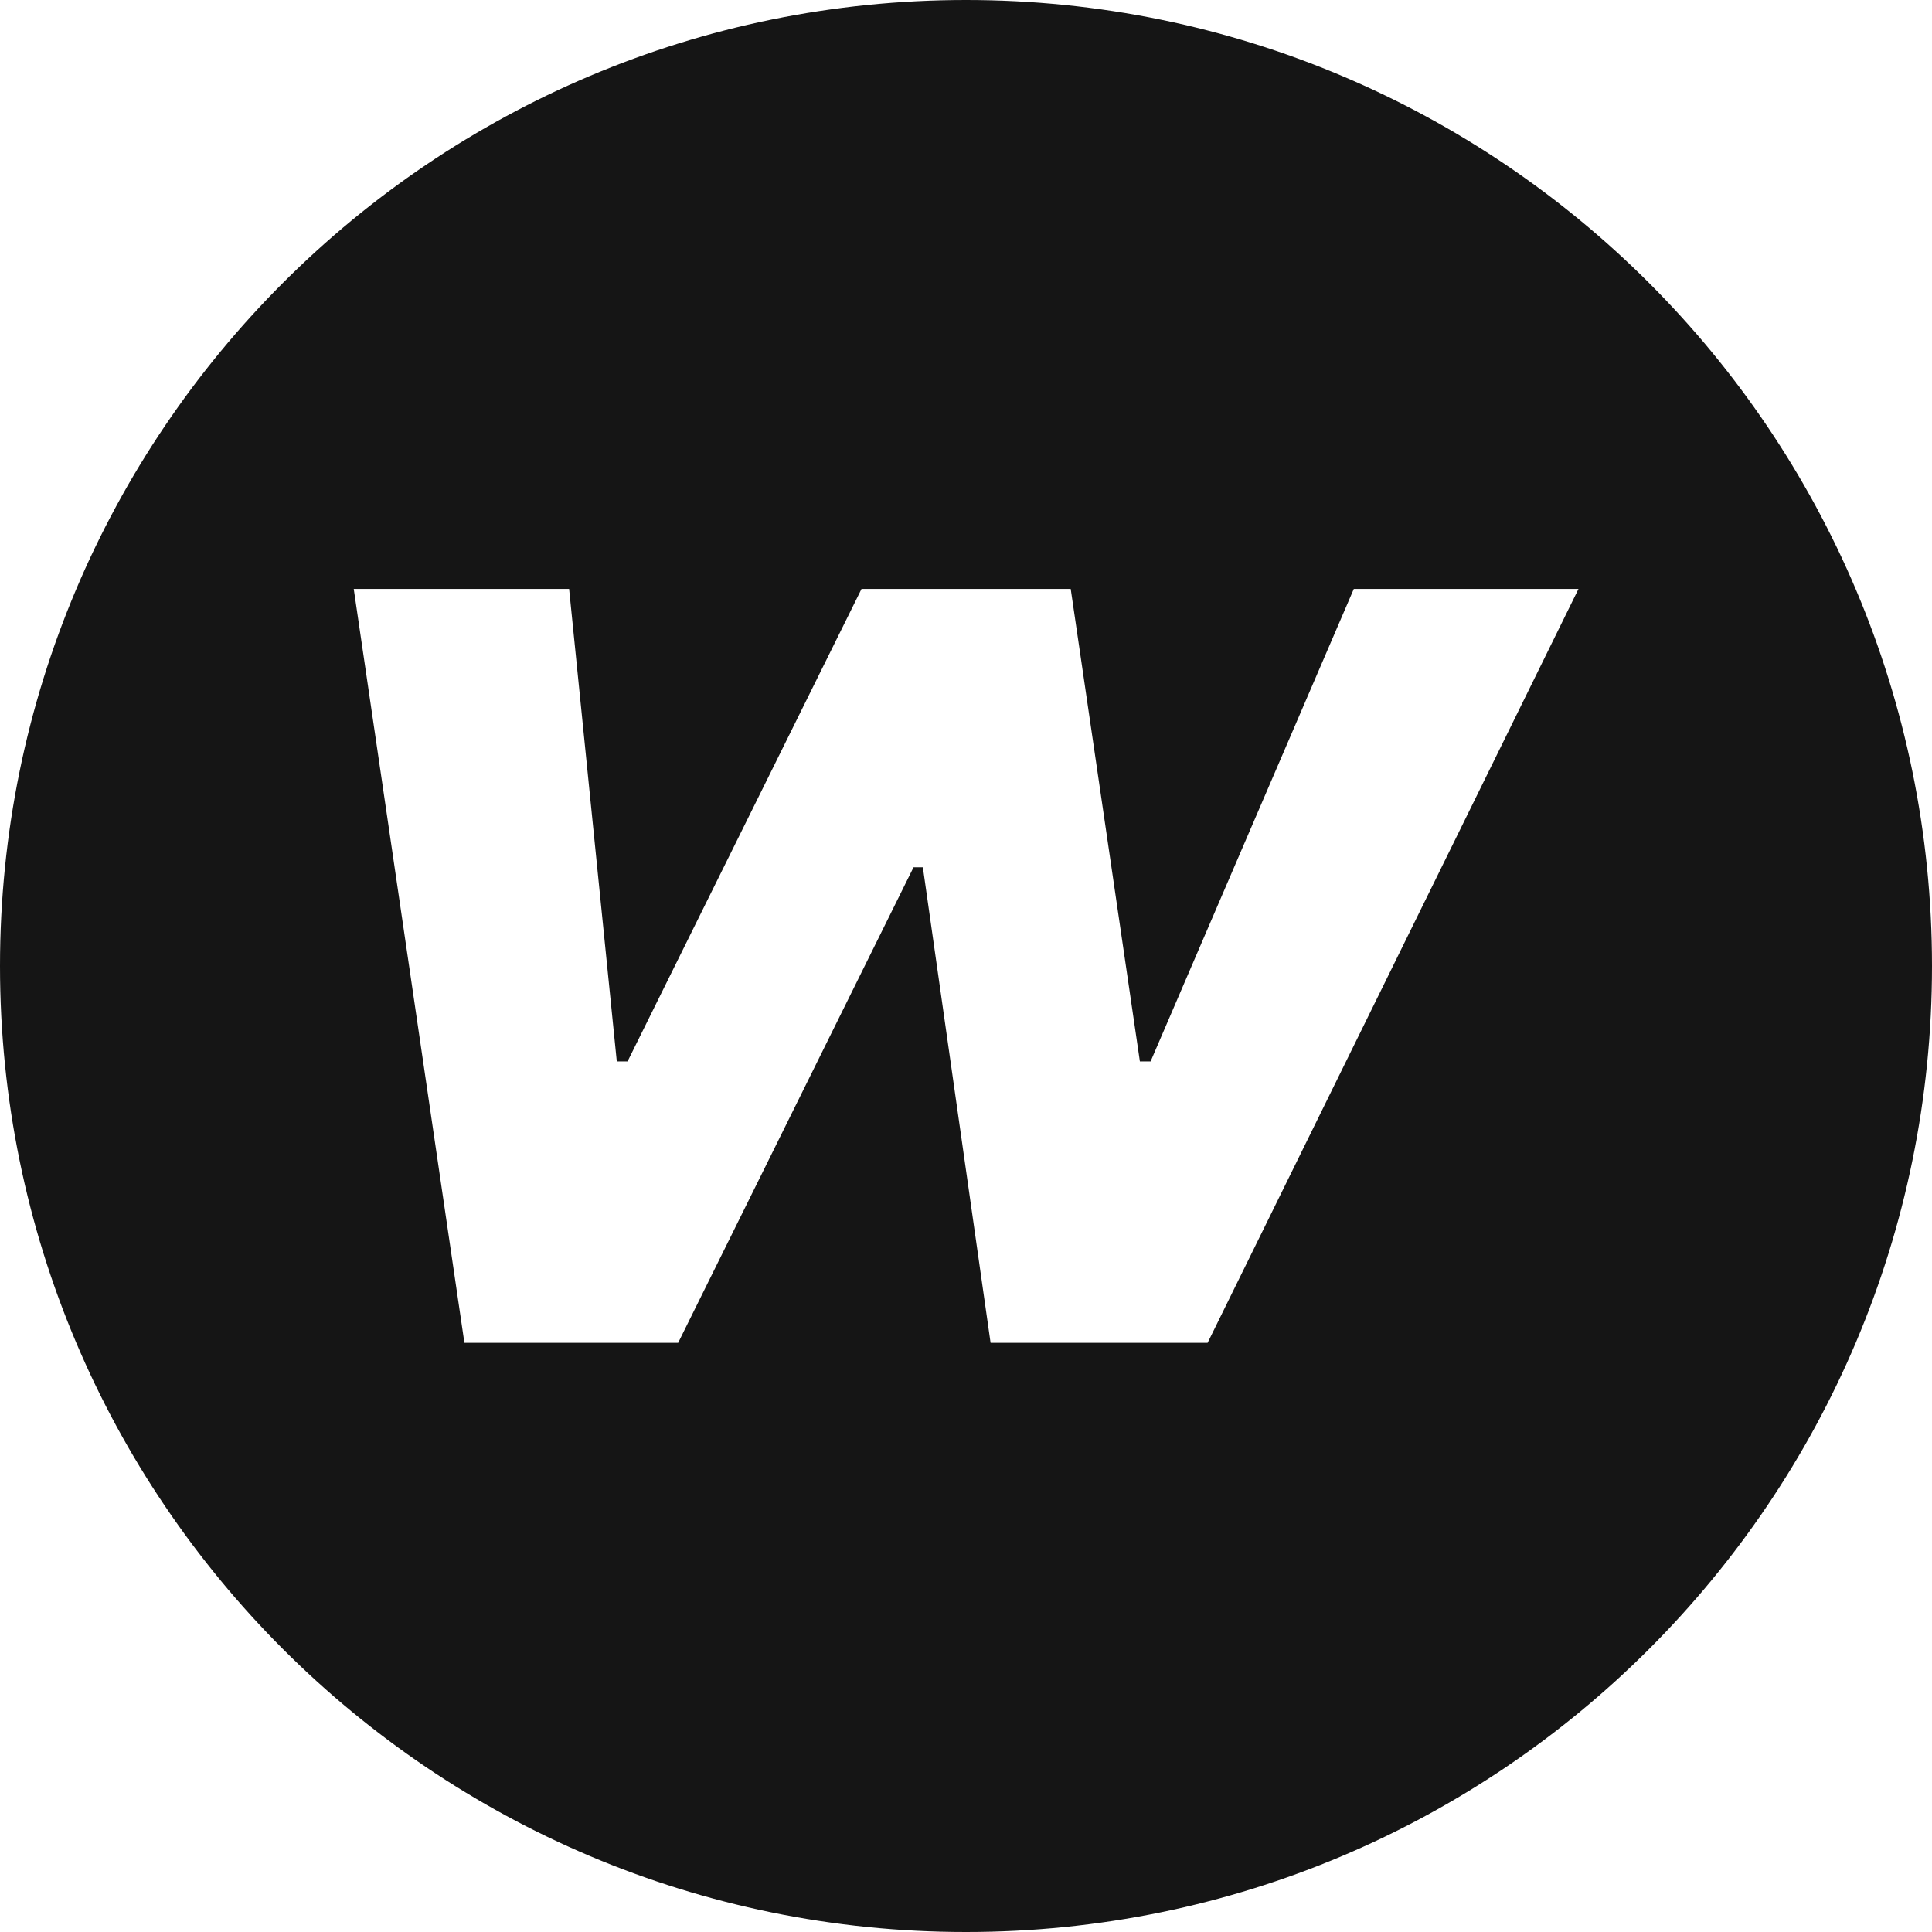 <svg width="40" height="40" viewBox="0 0 40 40" fill="none" xmlns="http://www.w3.org/2000/svg">
<path d="M20 0C8.953 0 0 8.953 0 20C0 31.043 8.953 40 20 40C31.043 40 40 31.047 40 20C40 8.953 31.043 0 20 0ZM25.002 27.802H20.509L19.107 17.956H18.914L14.04 27.802H9.615L7.324 12.193H11.783L12.77 21.975H12.993L17.837 12.193H22.168L23.6 21.975H23.822L28.029 12.193H32.681L25.002 27.802Z" fill="#151515"/>
</svg>
